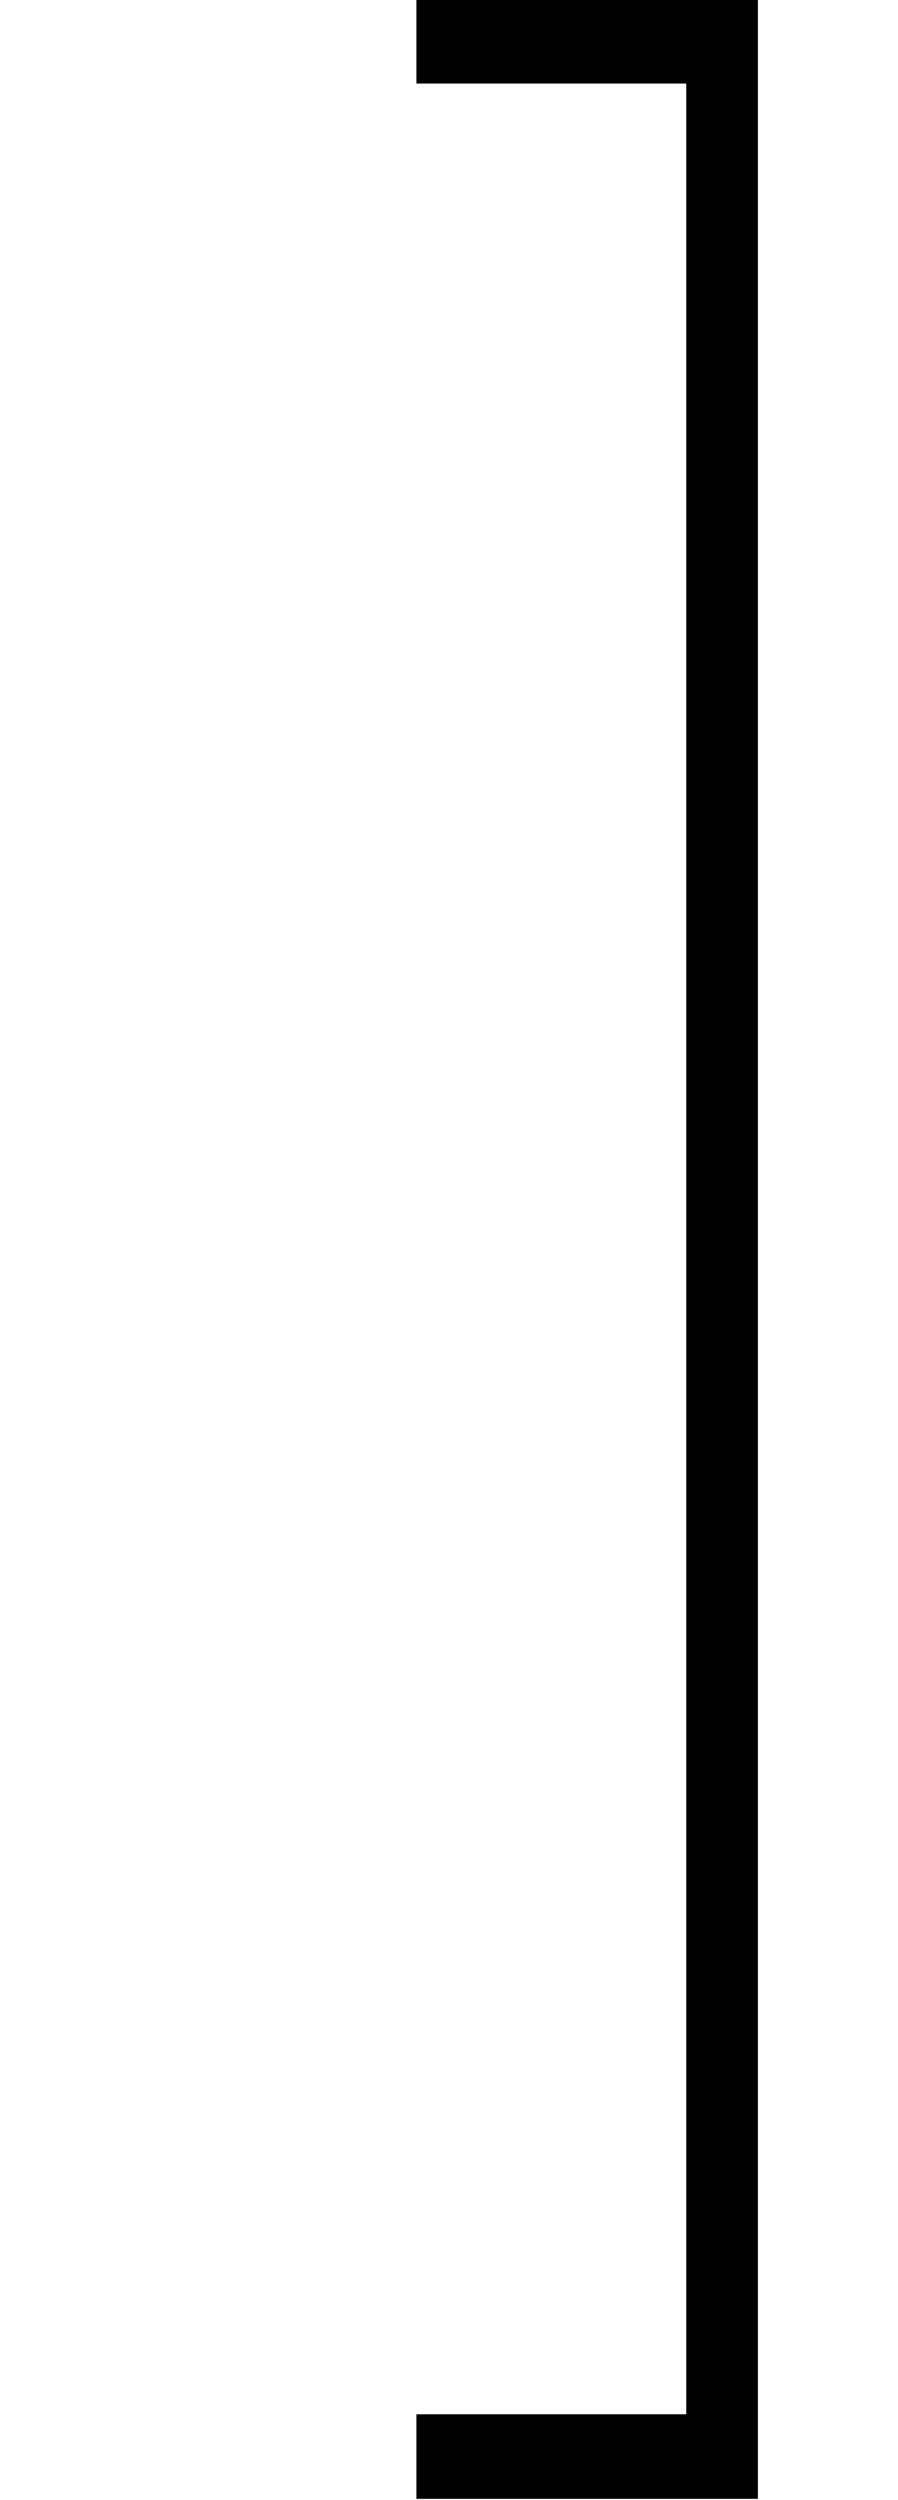 <svg xmlns="http://www.w3.org/2000/svg" xmlns:xlink="http://www.w3.org/1999/xlink" width="4.313pt" height="12pt" viewBox="0 0 4.313 12" version="1.1">
<defs>
<g>
<symbol overflow="visible" id="glyph0-0">
<path style="stroke:none;" d="M 1.078 0 L 1.078 -6.25 L 5.359 -6.25 L 5.359 0 Z M 5.219 -0.156 L 5.219 -6.094 L 1.203 -6.094 L 1.203 -0.156 Z M 5.219 -0.156 "/>
</symbol>
<symbol overflow="visible" id="glyph0-1">
<path style="stroke:none;" d="M 0.188 11.594 L 0.188 11.188 L 1.484 11.188 L 1.484 0 L 0.188 0 L 0.188 -0.406 L 1.828 -0.406 L 1.828 11.594 Z M 0.188 11.594 "/>
</symbol>
</g>
</defs>
<g id="surface1436">
<g style="fill:rgb(0%,0%,0%);fill-opacity:1;">
  <use xlink:href="#glyph0-1" x="1.812" y="0.401"/>
</g>
</g>
</svg>
